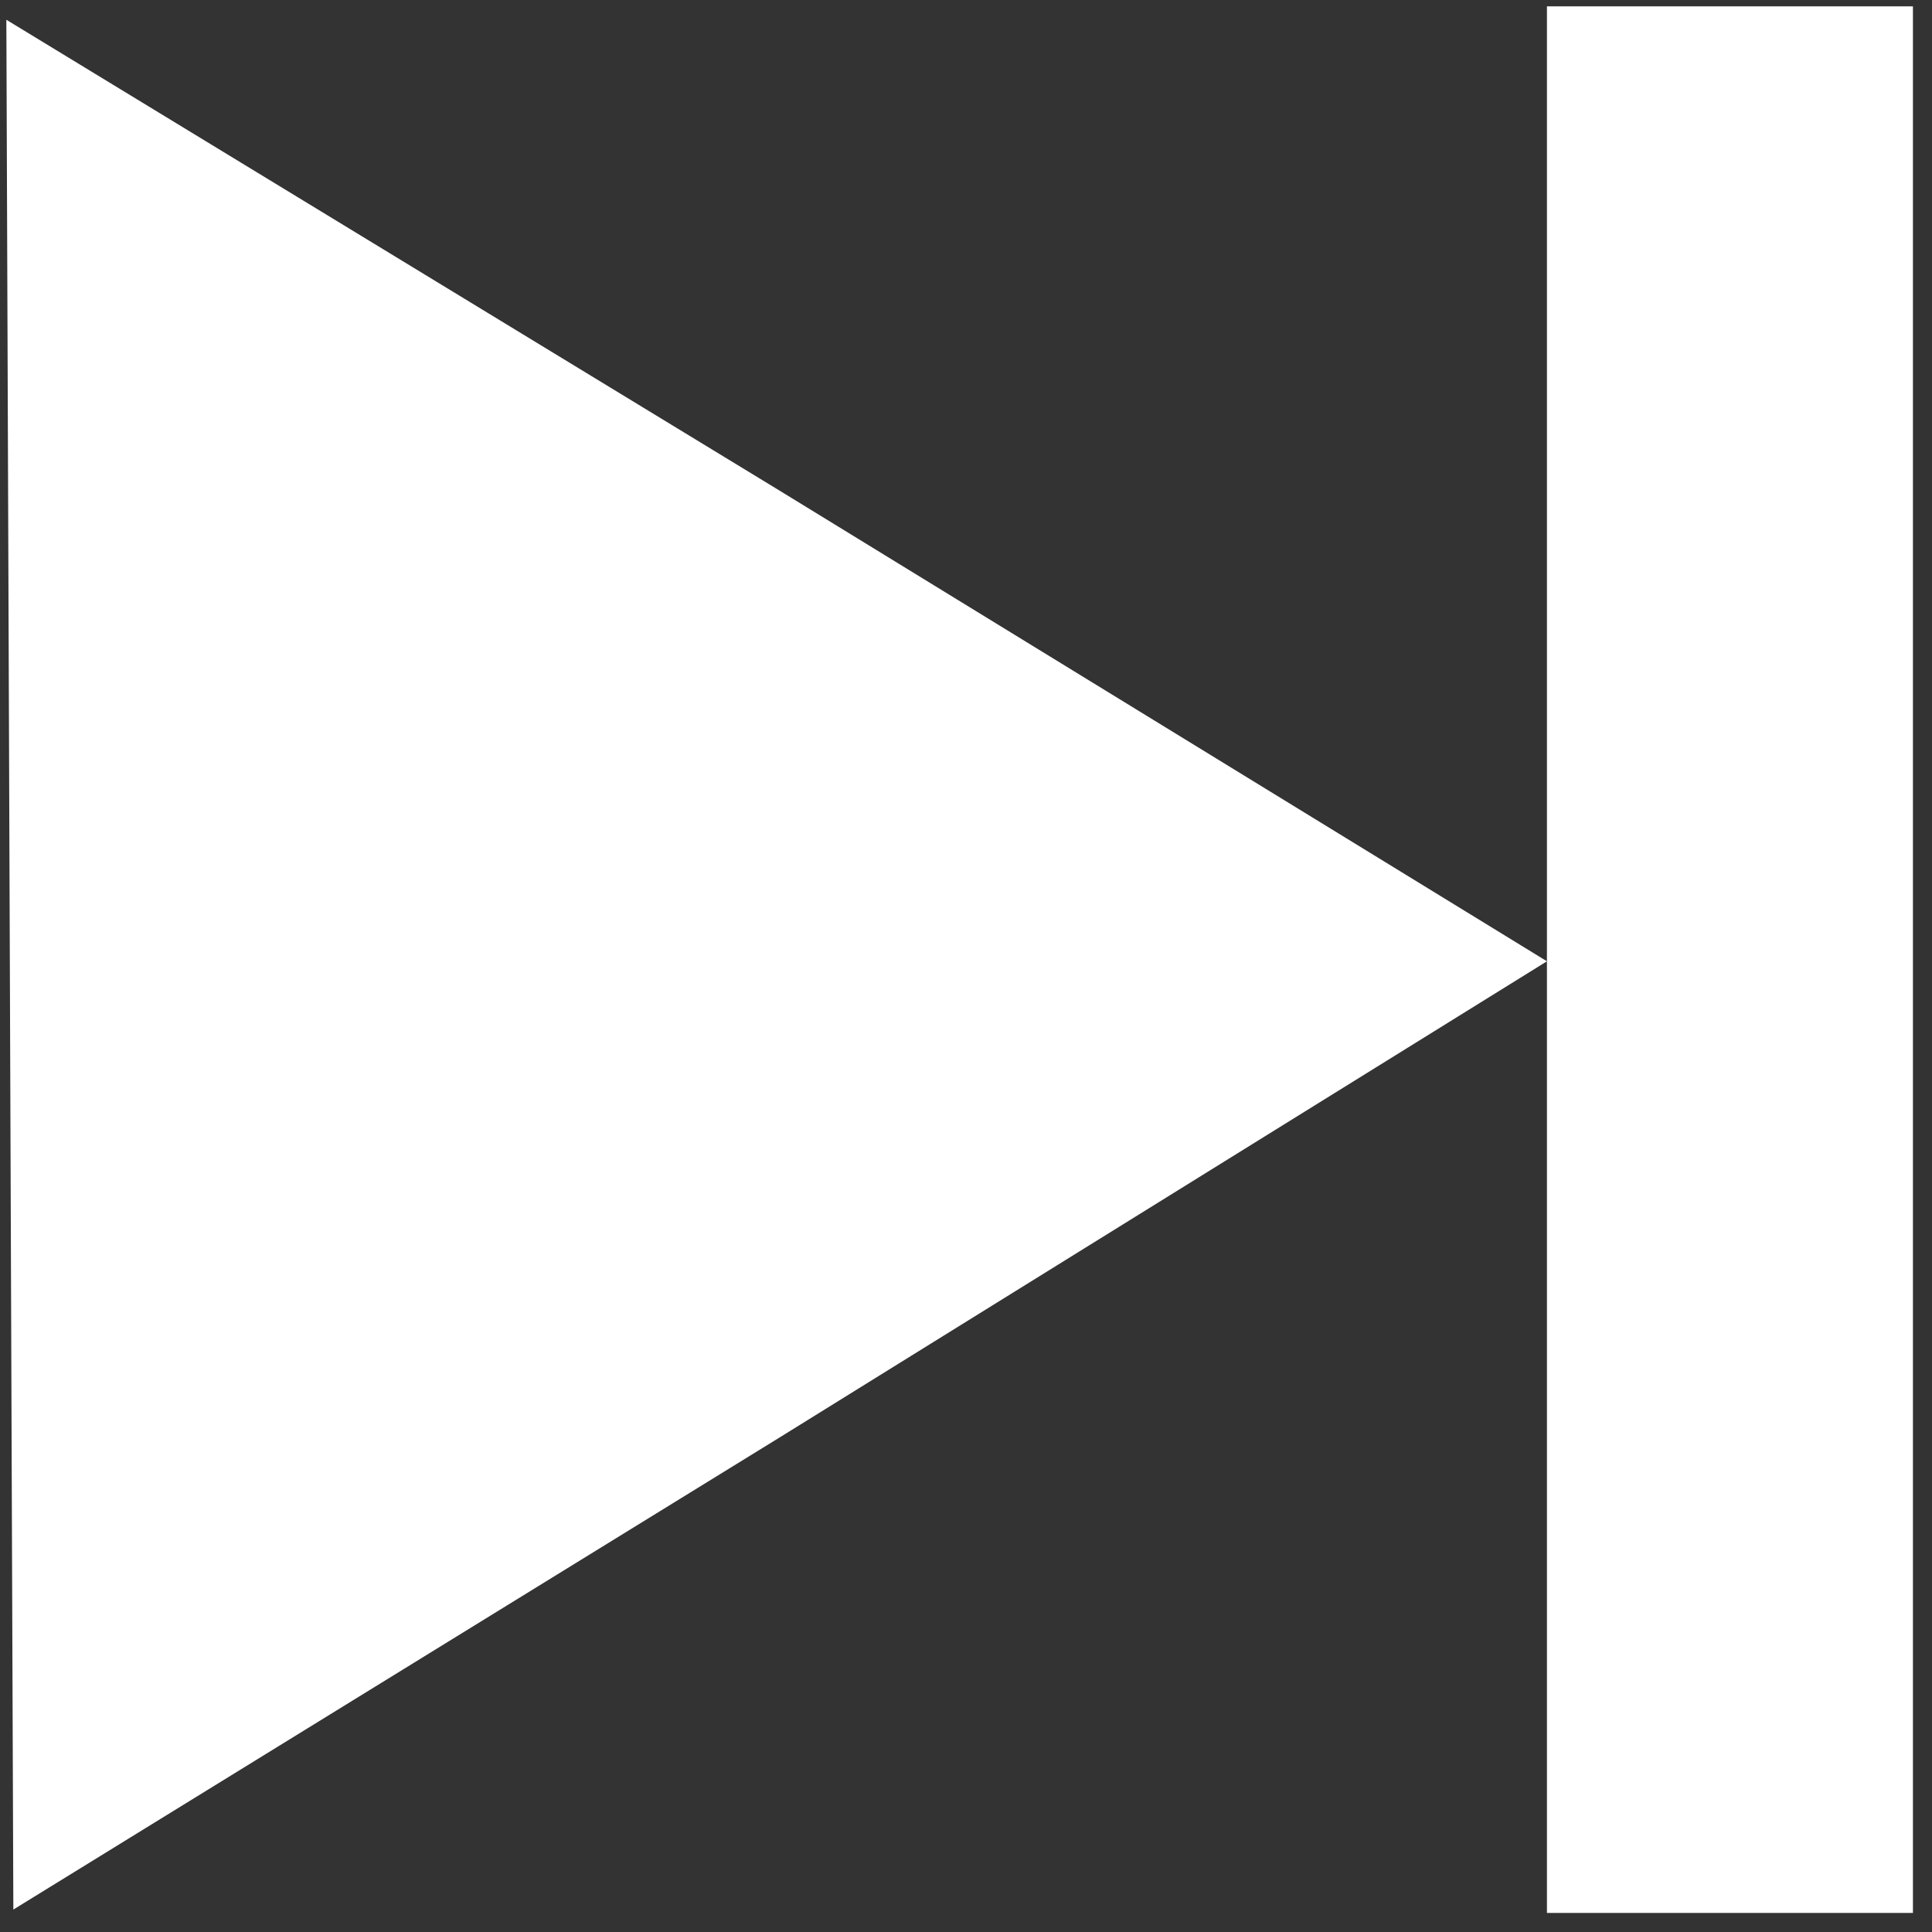 <?xml version="1.0" encoding="UTF-8" standalone="no"?>
<!DOCTYPE svg PUBLIC "-//W3C//DTD SVG 1.1//EN" "http://www.w3.org/Graphics/SVG/1.1/DTD/svg11.dtd">
<svg version="1.1" xmlns="http://www.w3.org/2000/svg" xmlns:xlink="http://www.w3.org/1999/xlink" preserveAspectRatio="xMidYMid meet" viewBox="-1 -1 304 304" width="300" height="300"><rect x="-1" y="-1" width="304" height="304" fill="#333333" stroke="none"/><defs><path d="M0 2.11L121.21 75.92L242.41 150.26L121.76 225.13L1.1 299.47L0.55 150.79L0 2.11Z" id="b1RyqUyktY"></path><path d="M0 2.11L121.21 75.92L242.41 150.26L121.76 225.13L1.1 299.47L0.55 150.79L0 2.11Z" id="a33mxccmKR"></path><path d="M0 2.11L121.21 75.92L242.41 150.26L121.76 225.13L1.1 299.47L0.55 150.79L0 2.11Z" id="cazWD8n8n"></path><path d="M0 2.11L121.21 75.92L242.41 150.26L121.76 225.13L1.1 299.47L0.55 150.79L0 2.11Z" id="azc4PSpRX"></path><path d="M242.41 300L242.41 0L300 0L300 300L242.41 300Z" id="bfWjEu2ew"></path><path d="M242.41 300L242.41 0L300 0L300 300L242.41 300Z" id="dbTWwA0Va"></path><path d="M242.41 300L242.41 0L300 0L300 300L242.41 300Z" id="c1XxBa3jQ3"></path><path d="M242.41 300L242.41 0L300 0L300 300L242.41 300Z" id="b4hniC0gB3"></path></defs><g><g><use xlink:href="#b1RyqUyktY" opacity="1" fill="#ffffff" fill-opacity="1"></use><g><use xlink:href="#b1RyqUyktY" opacity="1" fill-opacity="0" stroke="#000000" stroke-width="1" stroke-opacity="0"></use></g></g><g><use xlink:href="#a33mxccmKR" opacity="1" fill="#000000" fill-opacity="0"></use><g><use xlink:href="#a33mxccmKR" opacity="1" fill-opacity="0" stroke="#000000" stroke-width="1" stroke-opacity="0"></use></g></g><g><use xlink:href="#cazWD8n8n" opacity="1" fill="#000000" fill-opacity="0"></use><g><use xlink:href="#cazWD8n8n" opacity="1" fill-opacity="0" stroke="#000000" stroke-width="1" stroke-opacity="0"></use></g></g><g><use xlink:href="#azc4PSpRX" opacity="1" fill="#000000" fill-opacity="0"></use><g><use xlink:href="#azc4PSpRX" opacity="1" fill-opacity="0" stroke="#000000" stroke-width="1" stroke-opacity="0"></use></g></g><g><use xlink:href="#bfWjEu2ew" opacity="1" fill="#ffffff" fill-opacity="1"></use><g><use xlink:href="#bfWjEu2ew" opacity="1" fill-opacity="0" stroke="#000000" stroke-width="1" stroke-opacity="0"></use></g></g><g><use xlink:href="#dbTWwA0Va" opacity="1" fill="#000000" fill-opacity="0"></use><g><use xlink:href="#dbTWwA0Va" opacity="1" fill-opacity="0" stroke="#000000" stroke-width="1" stroke-opacity="0"></use></g></g><g><use xlink:href="#c1XxBa3jQ3" opacity="1" fill="#000000" fill-opacity="0"></use><g><use xlink:href="#c1XxBa3jQ3" opacity="1" fill-opacity="0" stroke="#000000" stroke-width="1" stroke-opacity="0"></use></g></g><g><use xlink:href="#b4hniC0gB3" opacity="1" fill="#000000" fill-opacity="0"></use><g><use xlink:href="#b4hniC0gB3" opacity="1" fill-opacity="0" stroke="#000000" stroke-width="1" stroke-opacity="0"></use></g></g></g></svg>